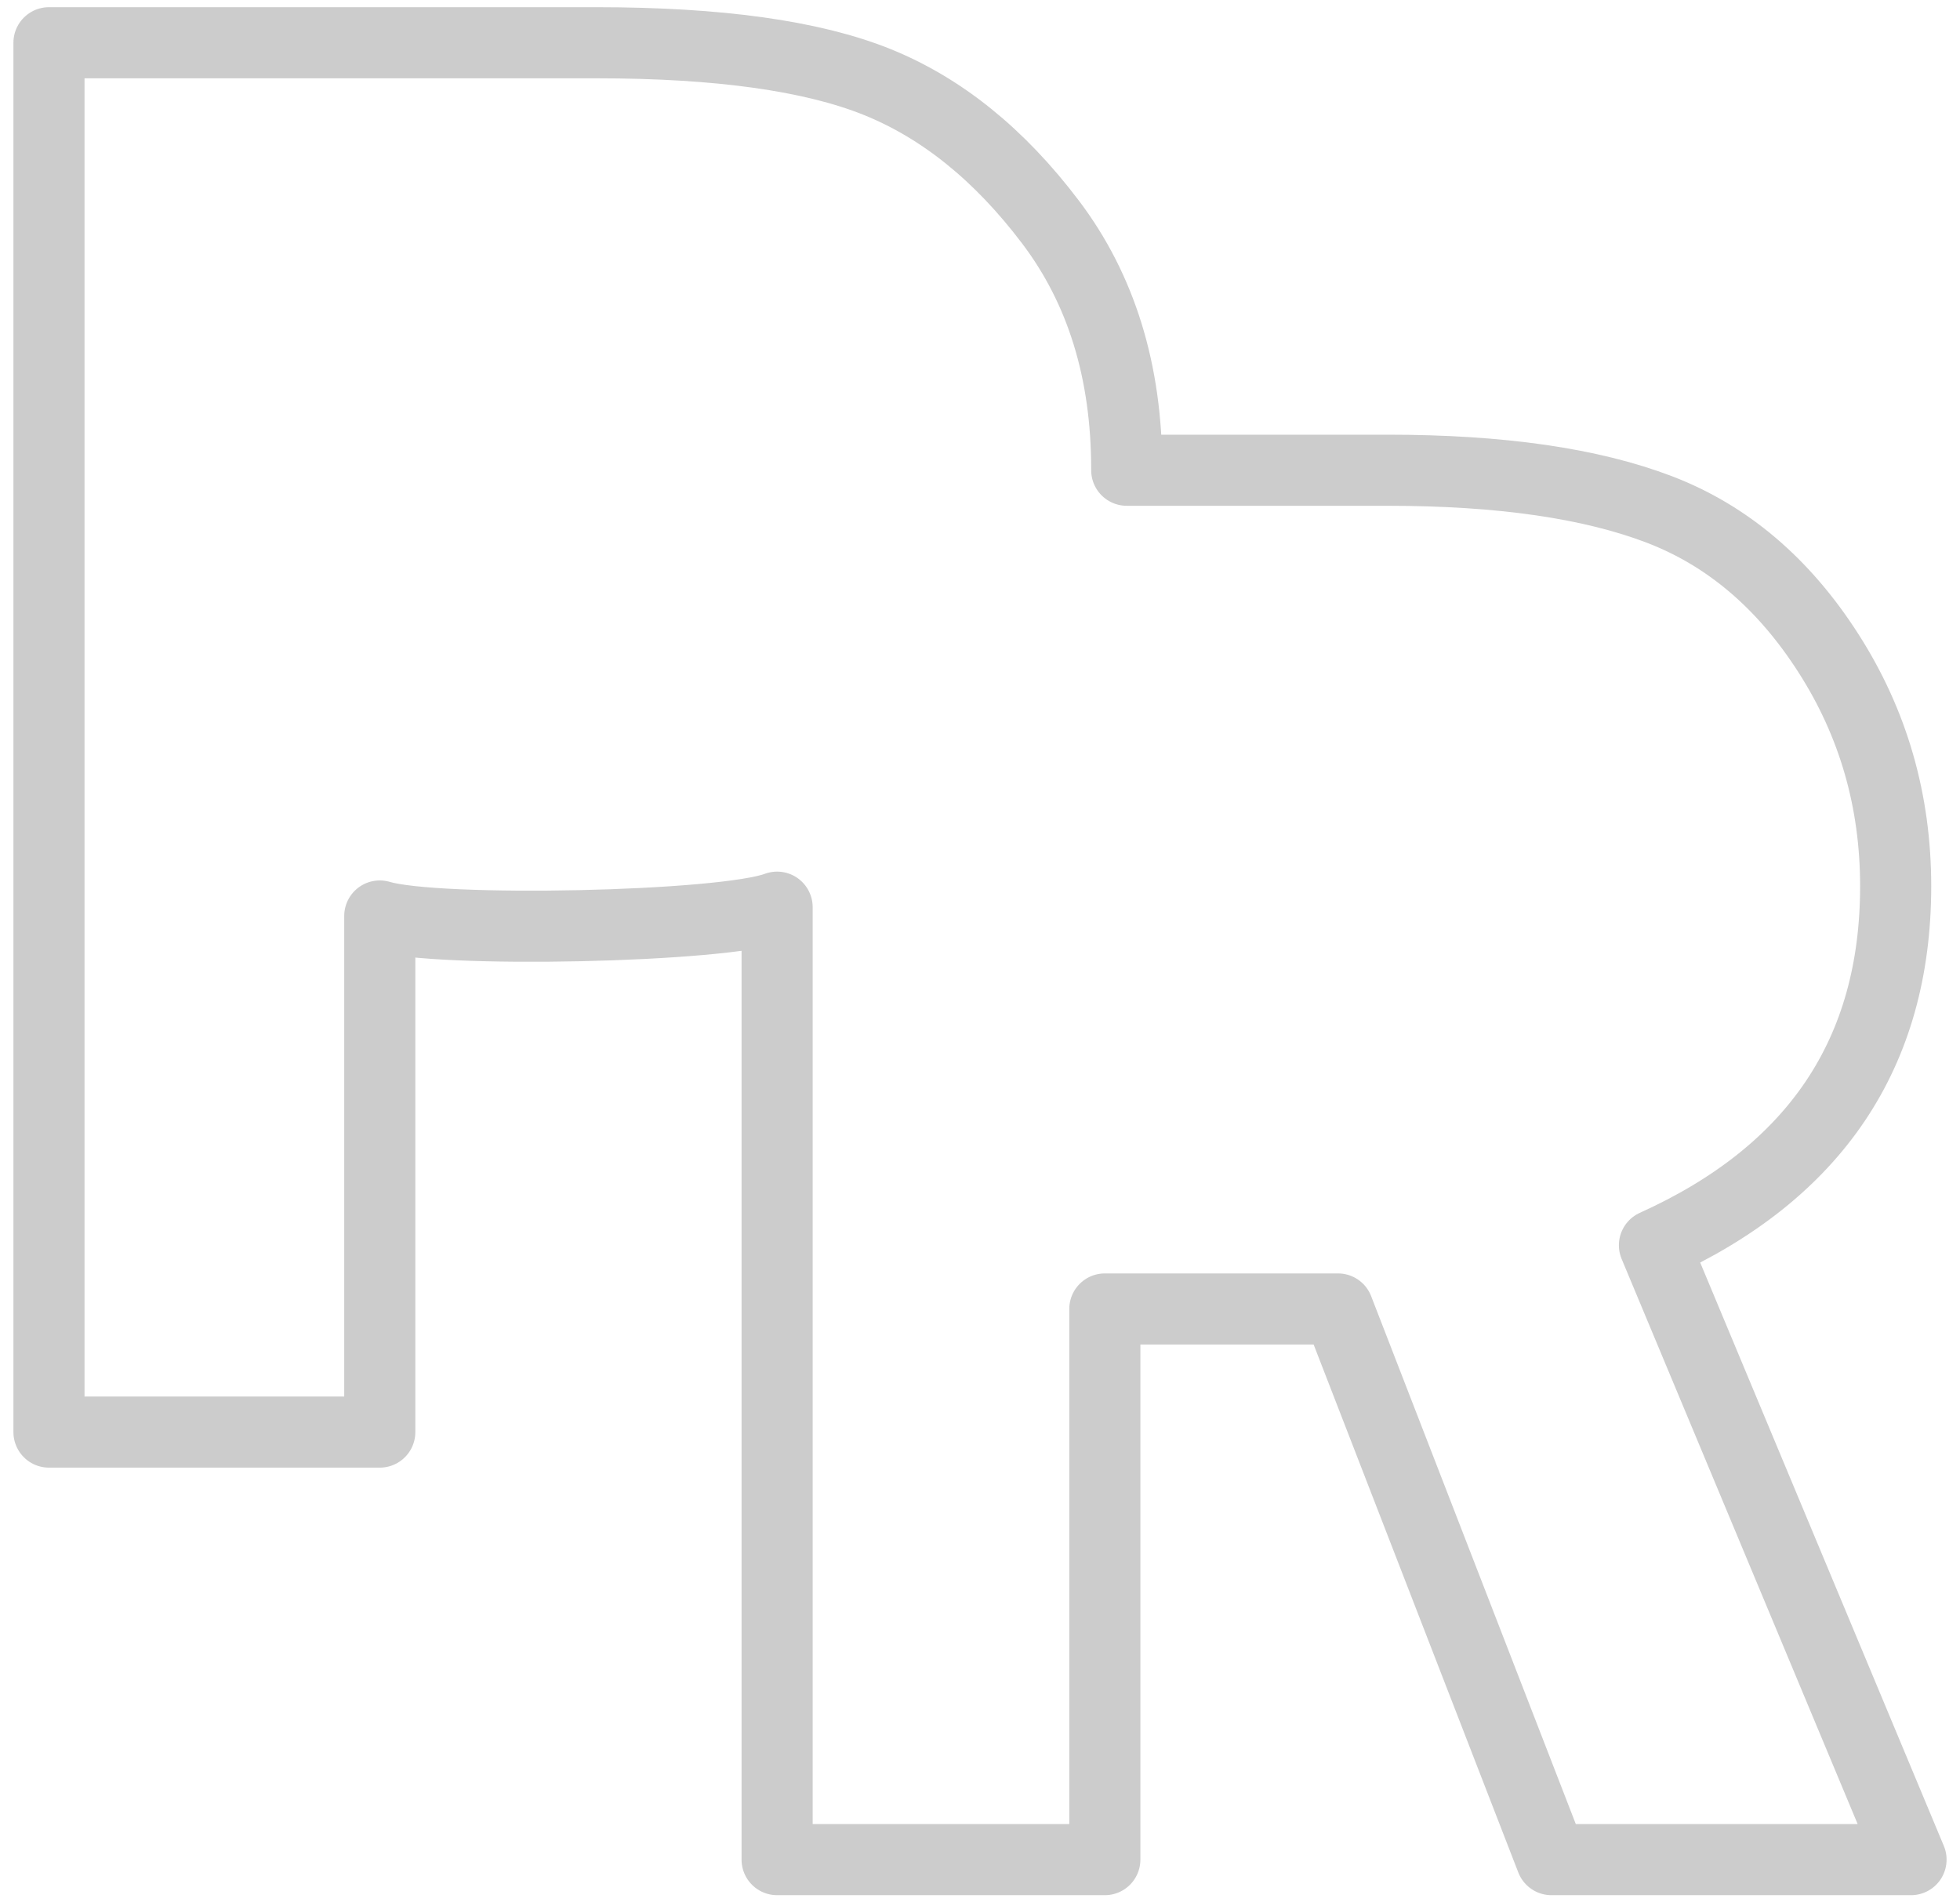 <svg xmlns="http://www.w3.org/2000/svg" width="68" height="66" viewBox="0 0 68 66" fill="none">
<path d="M66.301 64.517H53.826L46.42 45.413H38.331V64.517H26.961V31.473C25.111 32.176 15.16 32.382 13.176 31.779V49.684H1.699V1.483H20.692C24.928 1.483 28.171 1.936 30.42 2.84C32.668 3.745 34.675 5.363 36.441 7.697C38.207 10.028 39.09 12.887 39.091 16.275V16.314H48.146C52.053 16.314 55.191 16.767 57.559 17.671C59.927 18.575 61.886 20.24 63.437 22.665C64.991 25.089 65.768 27.783 65.768 30.745C65.768 36.53 62.978 40.682 57.399 43.202L66.301 64.517Z" stroke="#CCCCCC" stroke-width="2.467" stroke-linecap="round" stroke-linejoin="round"/>
</svg>
